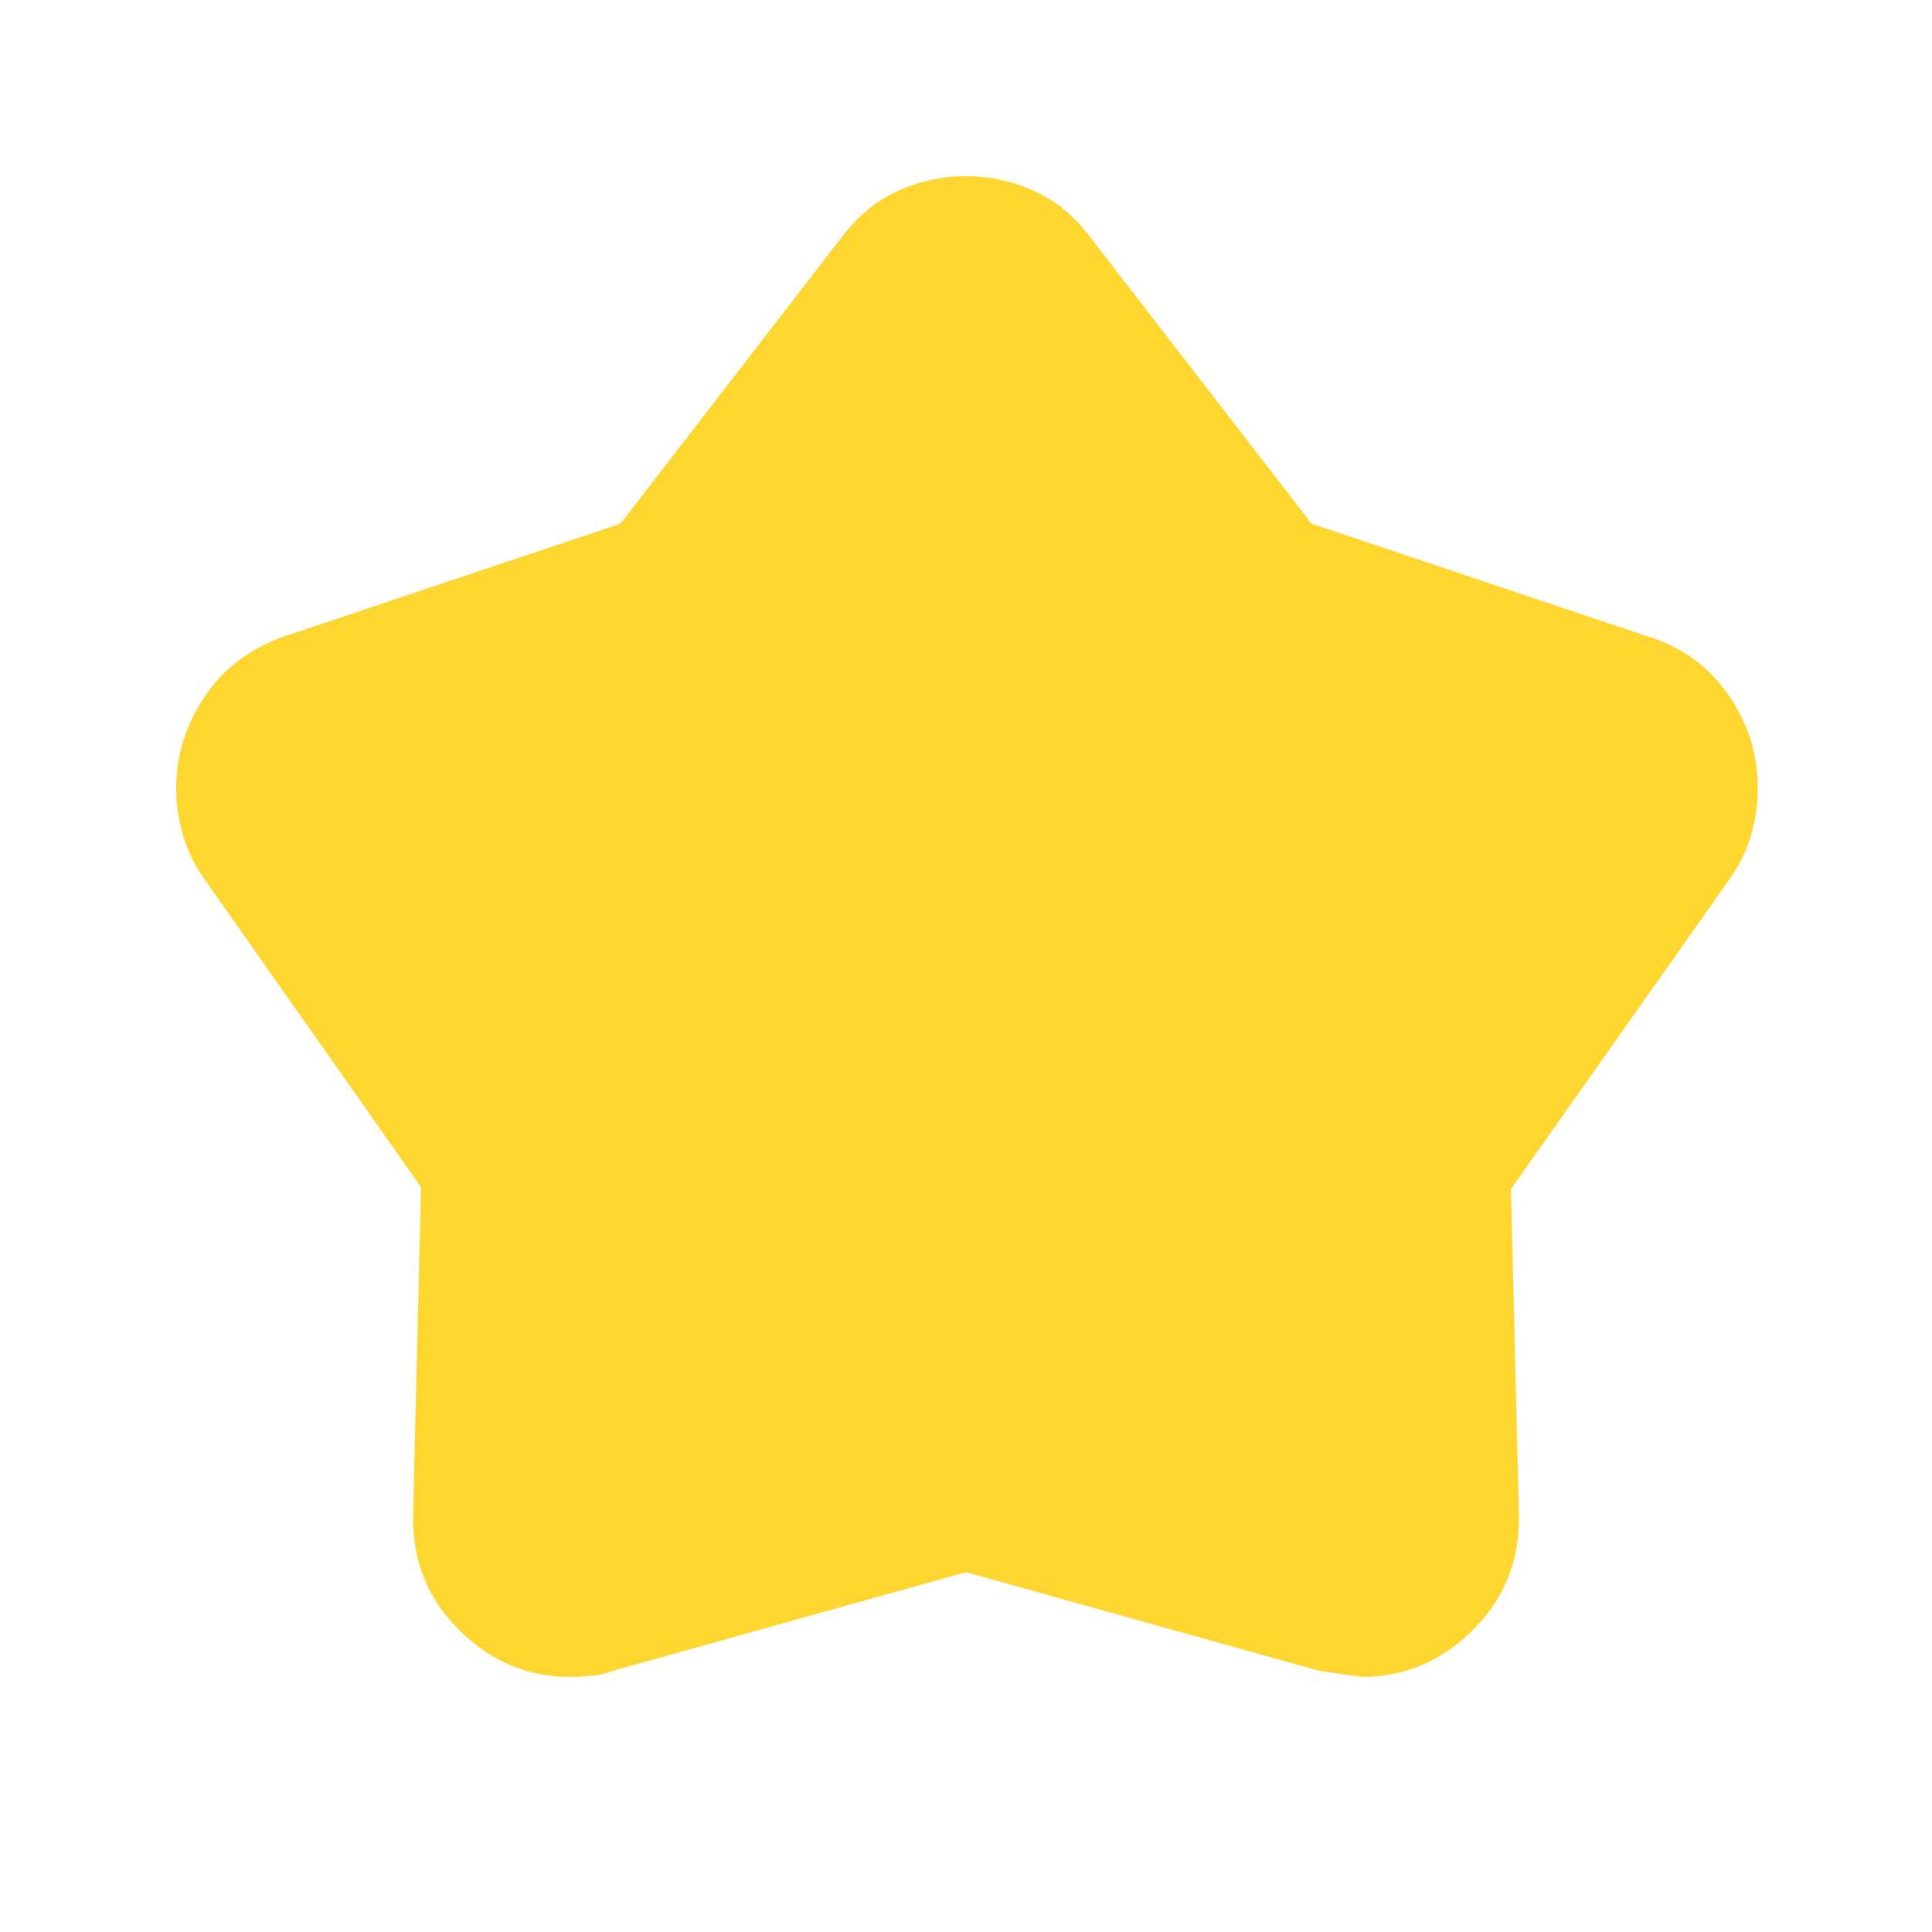 <svg width="53" height="53" viewBox="0 0 53 53" fill="none" xmlns="http://www.w3.org/2000/svg">
<mask id="mask0_27598_16461" style="mask-type:alpha" maskUnits="userSpaceOnUse" x="0" y="0" width="53" height="53">
<rect x="0.5" y="0.5" width="52" height="52" fill="#D9D9D9"/>
</mask>
<g mask="url(#mask0_27598_16461)">
<path d="M17.021 14.366L23.087 6.512C23.521 5.934 24.035 5.51 24.631 5.239C25.227 4.968 25.85 4.833 26.5 4.833C27.15 4.833 27.773 4.968 28.369 5.239C28.965 5.51 29.479 5.934 29.912 6.512L35.979 14.366L45.187 17.454C46.126 17.743 46.867 18.275 47.408 19.052C47.95 19.828 48.221 20.686 48.221 21.625C48.221 22.058 48.158 22.491 48.031 22.925C47.905 23.358 47.697 23.773 47.408 24.171L41.45 32.62L41.667 41.504C41.703 42.768 41.287 43.833 40.421 44.7C39.554 45.566 38.543 46 37.387 46C37.315 46 36.918 45.946 36.196 45.837L26.5 43.129L16.804 45.837C16.623 45.909 16.425 45.955 16.208 45.973C15.992 45.991 15.793 46 15.612 46C14.457 46 13.446 45.566 12.579 44.7C11.712 43.833 11.297 42.768 11.333 41.504L11.55 32.566L5.646 24.171C5.357 23.773 5.149 23.358 5.023 22.925C4.896 22.491 4.833 22.058 4.833 21.625C4.833 20.722 5.095 19.882 5.619 19.106C6.142 18.329 6.874 17.779 7.812 17.454L17.021 14.366Z" fill="#FFD630"/>
</g>
</svg>
